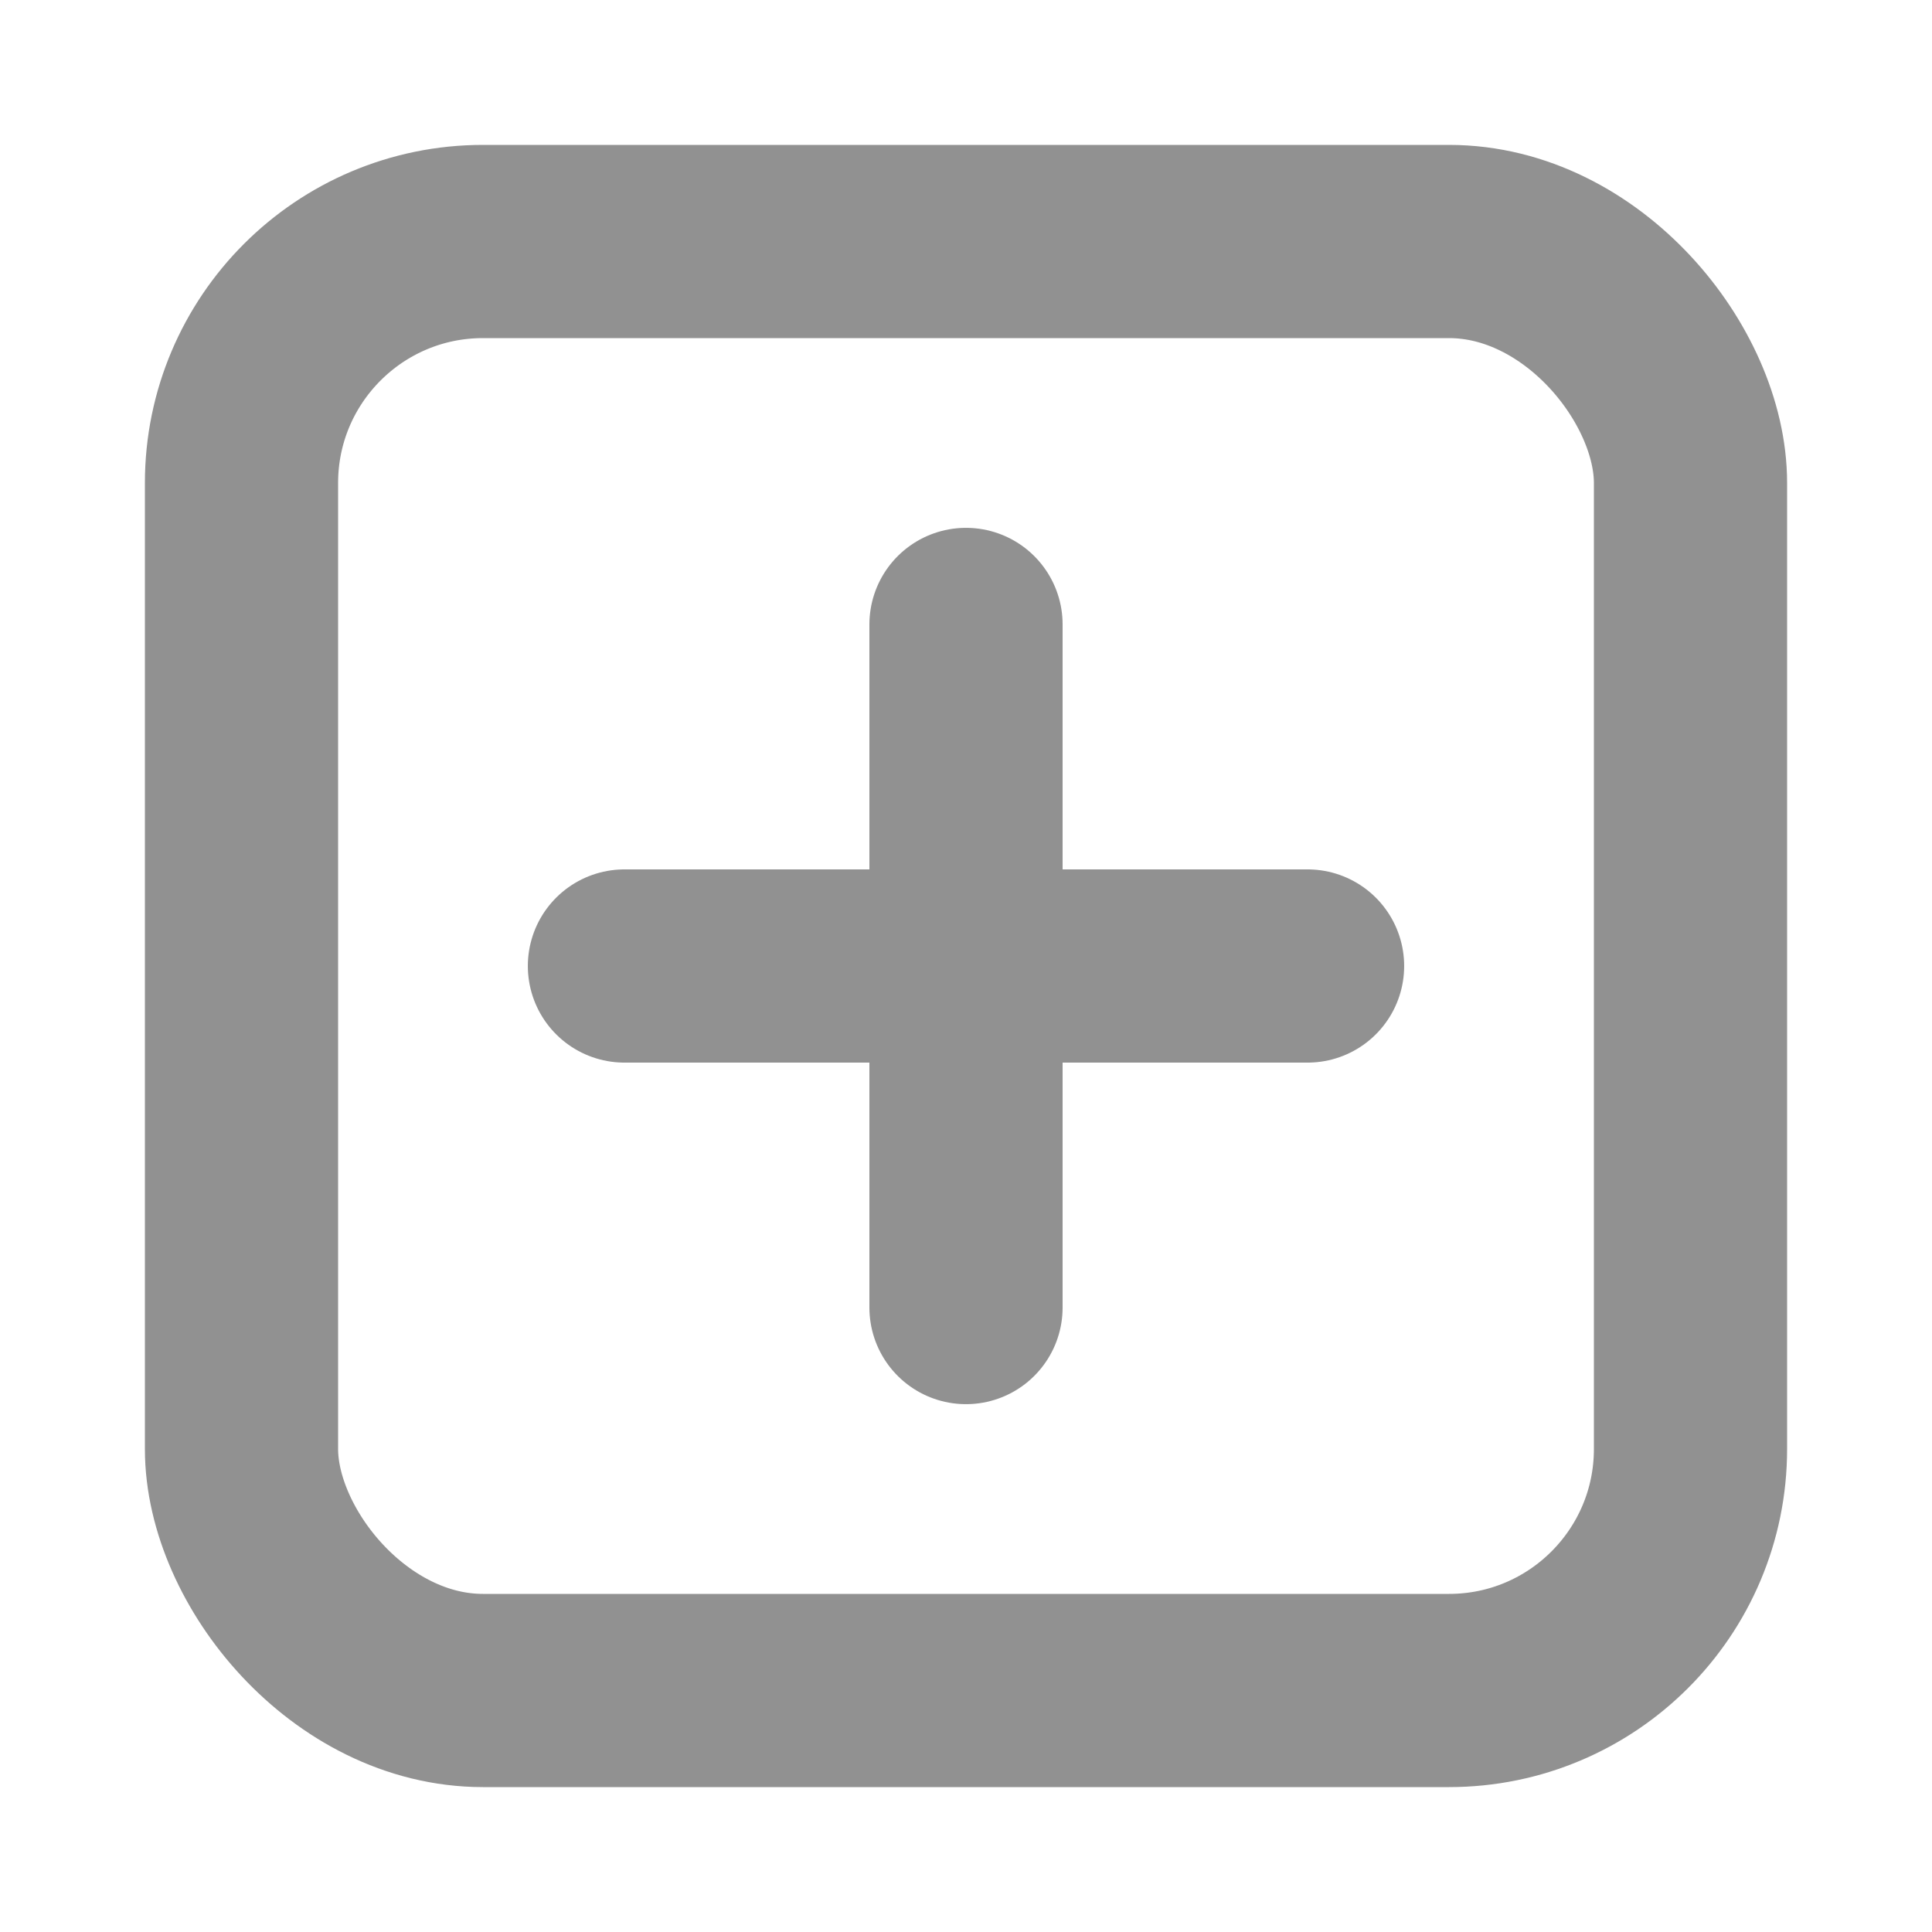 <!DOCTYPE svg PUBLIC "-//W3C//DTD SVG 1.1//EN" "http://www.w3.org/Graphics/SVG/1.1/DTD/svg11.dtd">
<!-- Uploaded to: SVG Repo, www.svgrepo.com, Transformed by: SVG Repo Mixer Tools -->
<svg width="800px" height="800px" viewBox="0 0 24 24" fill="none" xmlns="http://www.w3.org/2000/svg" stroke="#545454">
<g id="SVGRepo_bgCarrier" stroke-width="0"/>
<g id="SVGRepo_tracerCarrier" stroke-linecap="round" stroke-linejoin="round"/>
<g id="SVGRepo_iconCarrier"> <path d="M12 7.757L12 16.243" stroke="#919191" stroke-width="2.4" stroke-linecap="round"/> <path d="M7.757 12L16.243 12" stroke="#919191" stroke-width="2.4" stroke-linecap="round"/> <rect x="3" y="3" width="18" height="18" rx="3" stroke="#919191" stroke-width="2.4" stroke-linecap="round" stroke-linejoin="round"/> </g>
</svg>